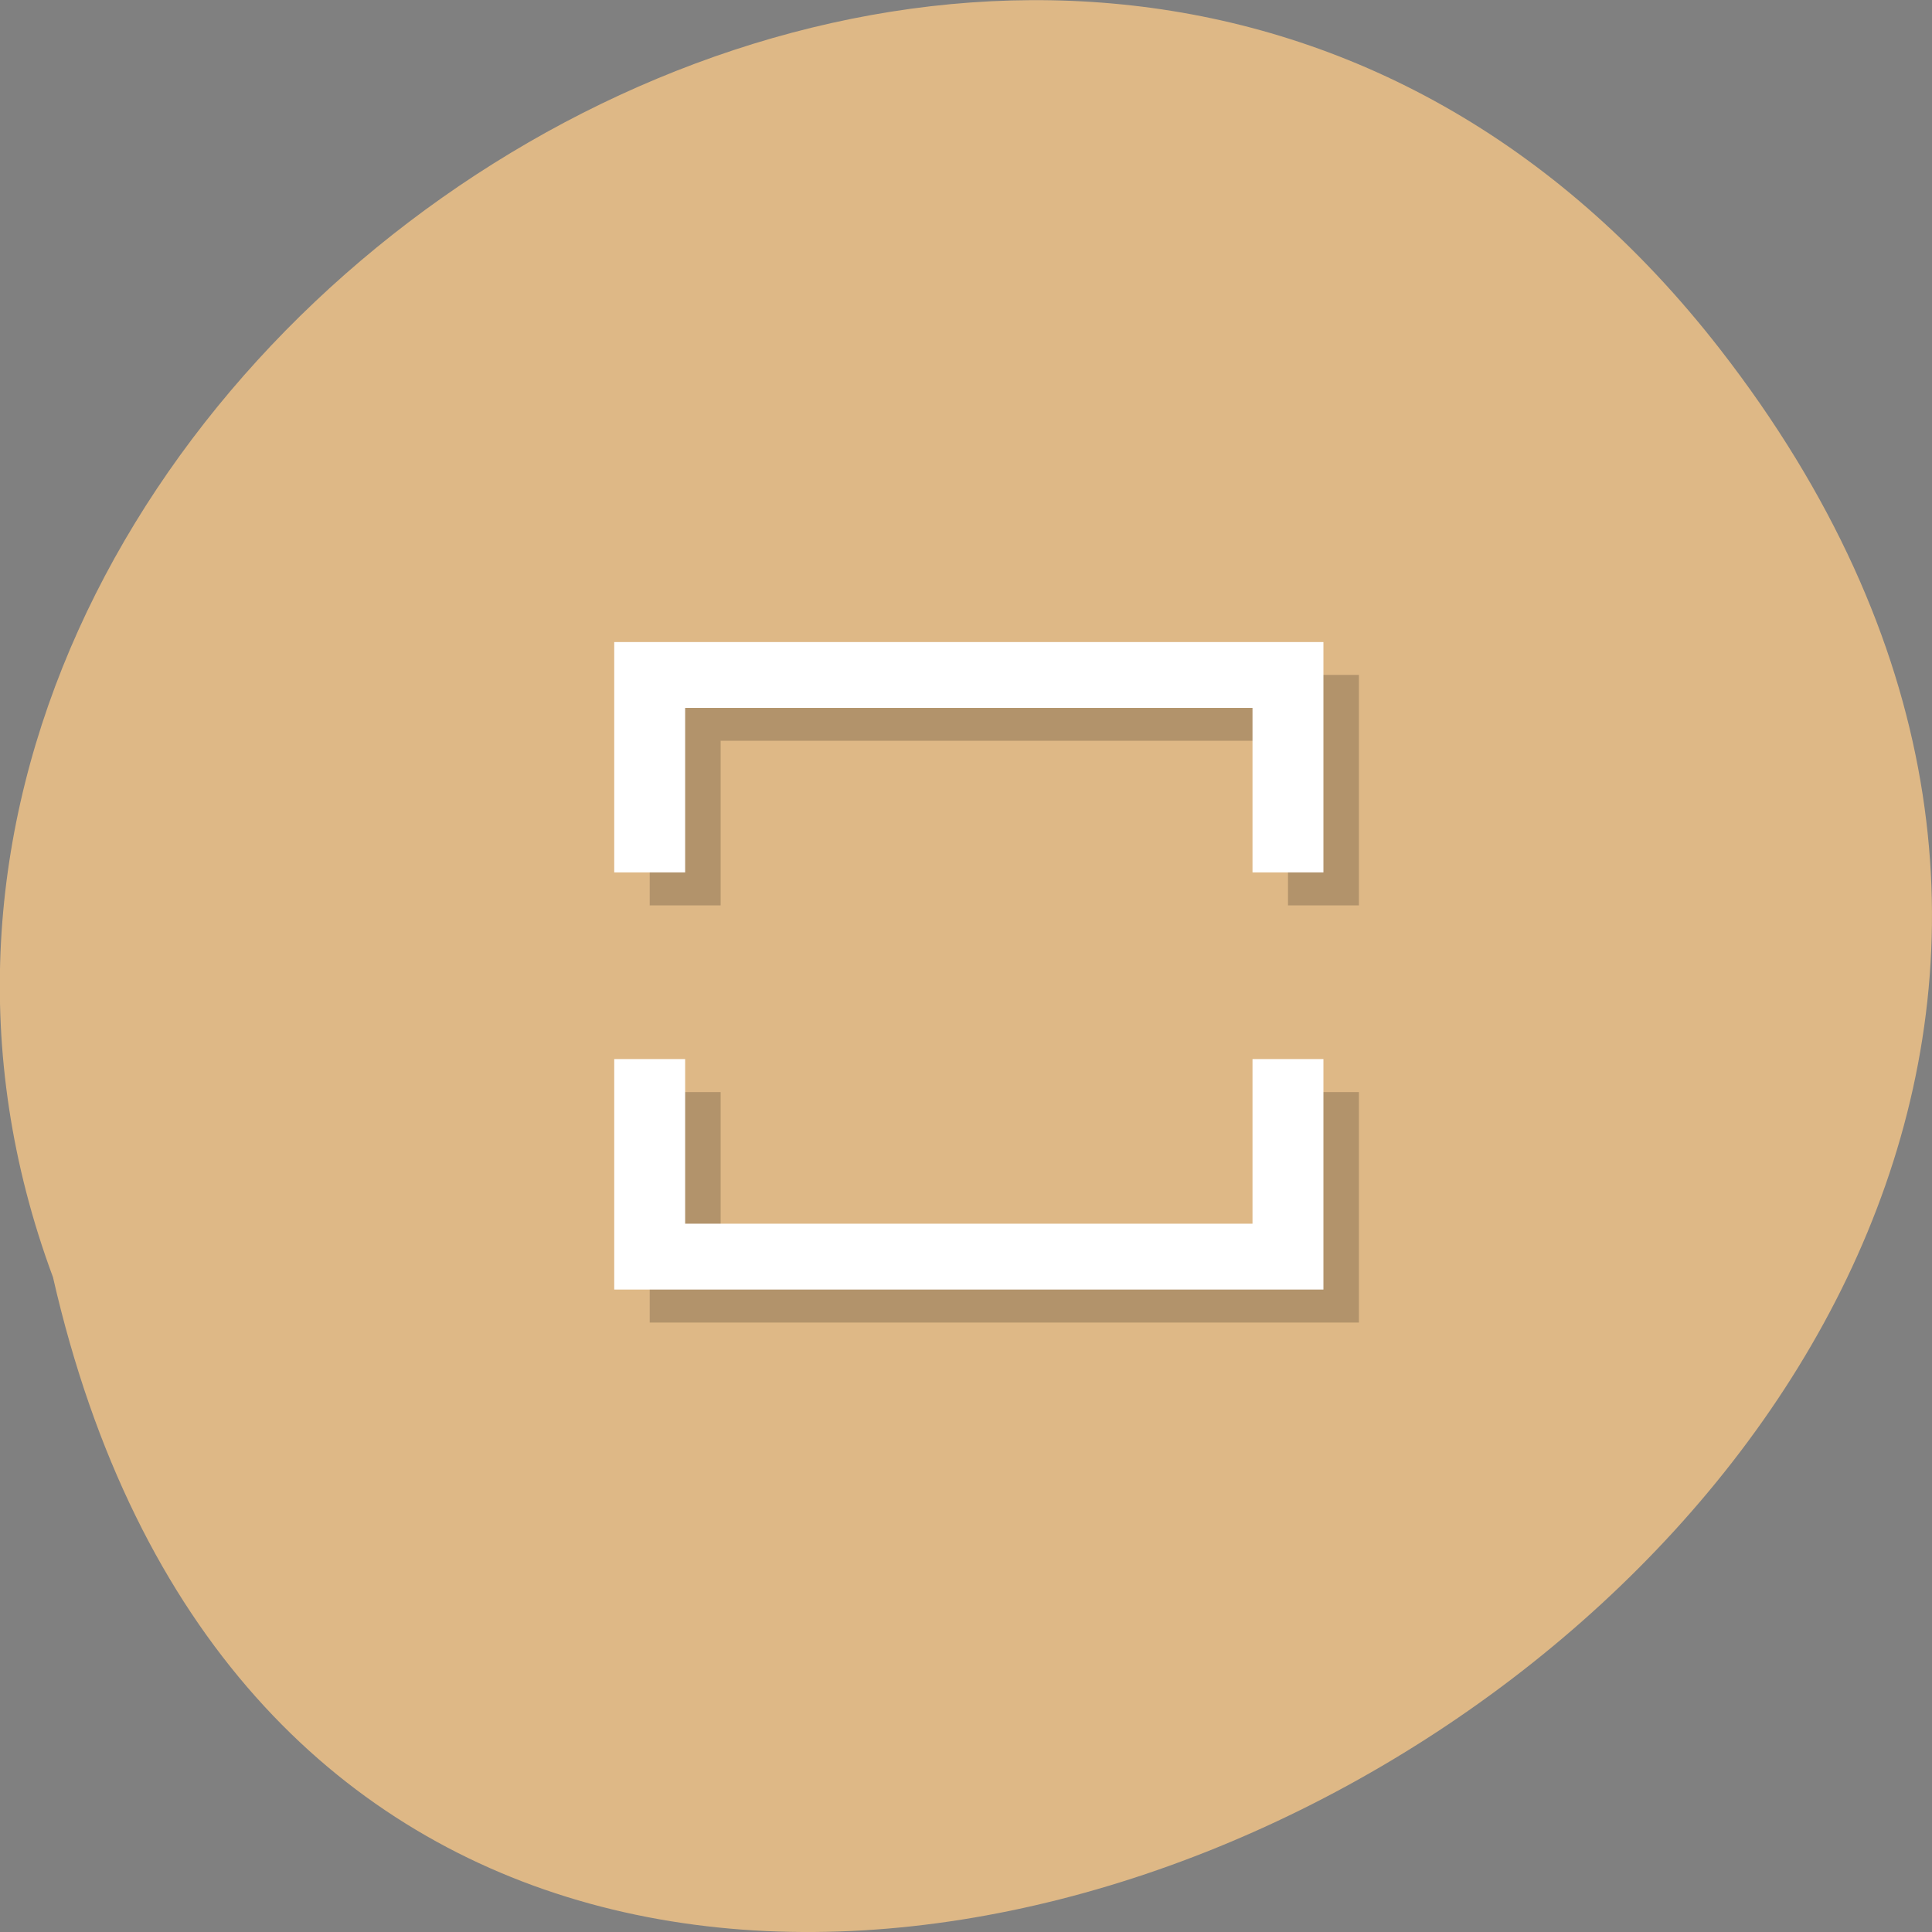 <svg xmlns="http://www.w3.org/2000/svg" xmlns:xlink="http://www.w3.org/1999/xlink" viewBox="0 0 48 48"><rect x="0" y="0" width="48" height="48" fill="#808080" stroke="none"/><defs><g id="3" clip-path="url(#2)"><path d="m 15 21 v -6 h 18 v 6" transform="matrix(0.881 0 0 0.818 3.808 5.316)" fill="none" stroke="#000" stroke-width="2"/><path d="m 15 1031.36 v 6 h 18 v -6" transform="matrix(0.881 0 0 0.818 3.808 -816.52)" fill="none" stroke="#000" stroke-width="2"/></g><clipPath id="2"><path d="M 0,0 H48 V48 H0 z"/></clipPath><filter id="0" filterUnits="objectBoundingBox" x="0" y="0" width="48" height="48"><feColorMatrix type="matrix" in="SourceGraphic" values="0 0 0 0 1 0 0 0 0 1 0 0 0 0 1 0 0 0 1 0"/></filter><mask id="1"><g filter="url(#0)"><path fill-opacity="0.2" d="M 0,0 H48 V48 H0 z"/></g></mask></defs><path d="m 42.746 8.691 c 22.34 28.789 -33.29 58.676 -41.43 23.04 c -8.336 -22.449 24.875 -44.37 41.43 -23.04" fill="#deb886"/><use xlink:href="#3" mask="url(#1)"/><g fill="none" stroke="#fff" stroke-width="2"><path d="m 14.999 20.998 v -5.996 h 18 v 5.996" transform="matrix(0.881 0 0 0.818 2.927 4.498)"/><path d="m 14.999 1031.36 v 6 h 18 v -6" transform="matrix(0.881 0 0 0.818 2.927 -817.34)"/></g></svg>
